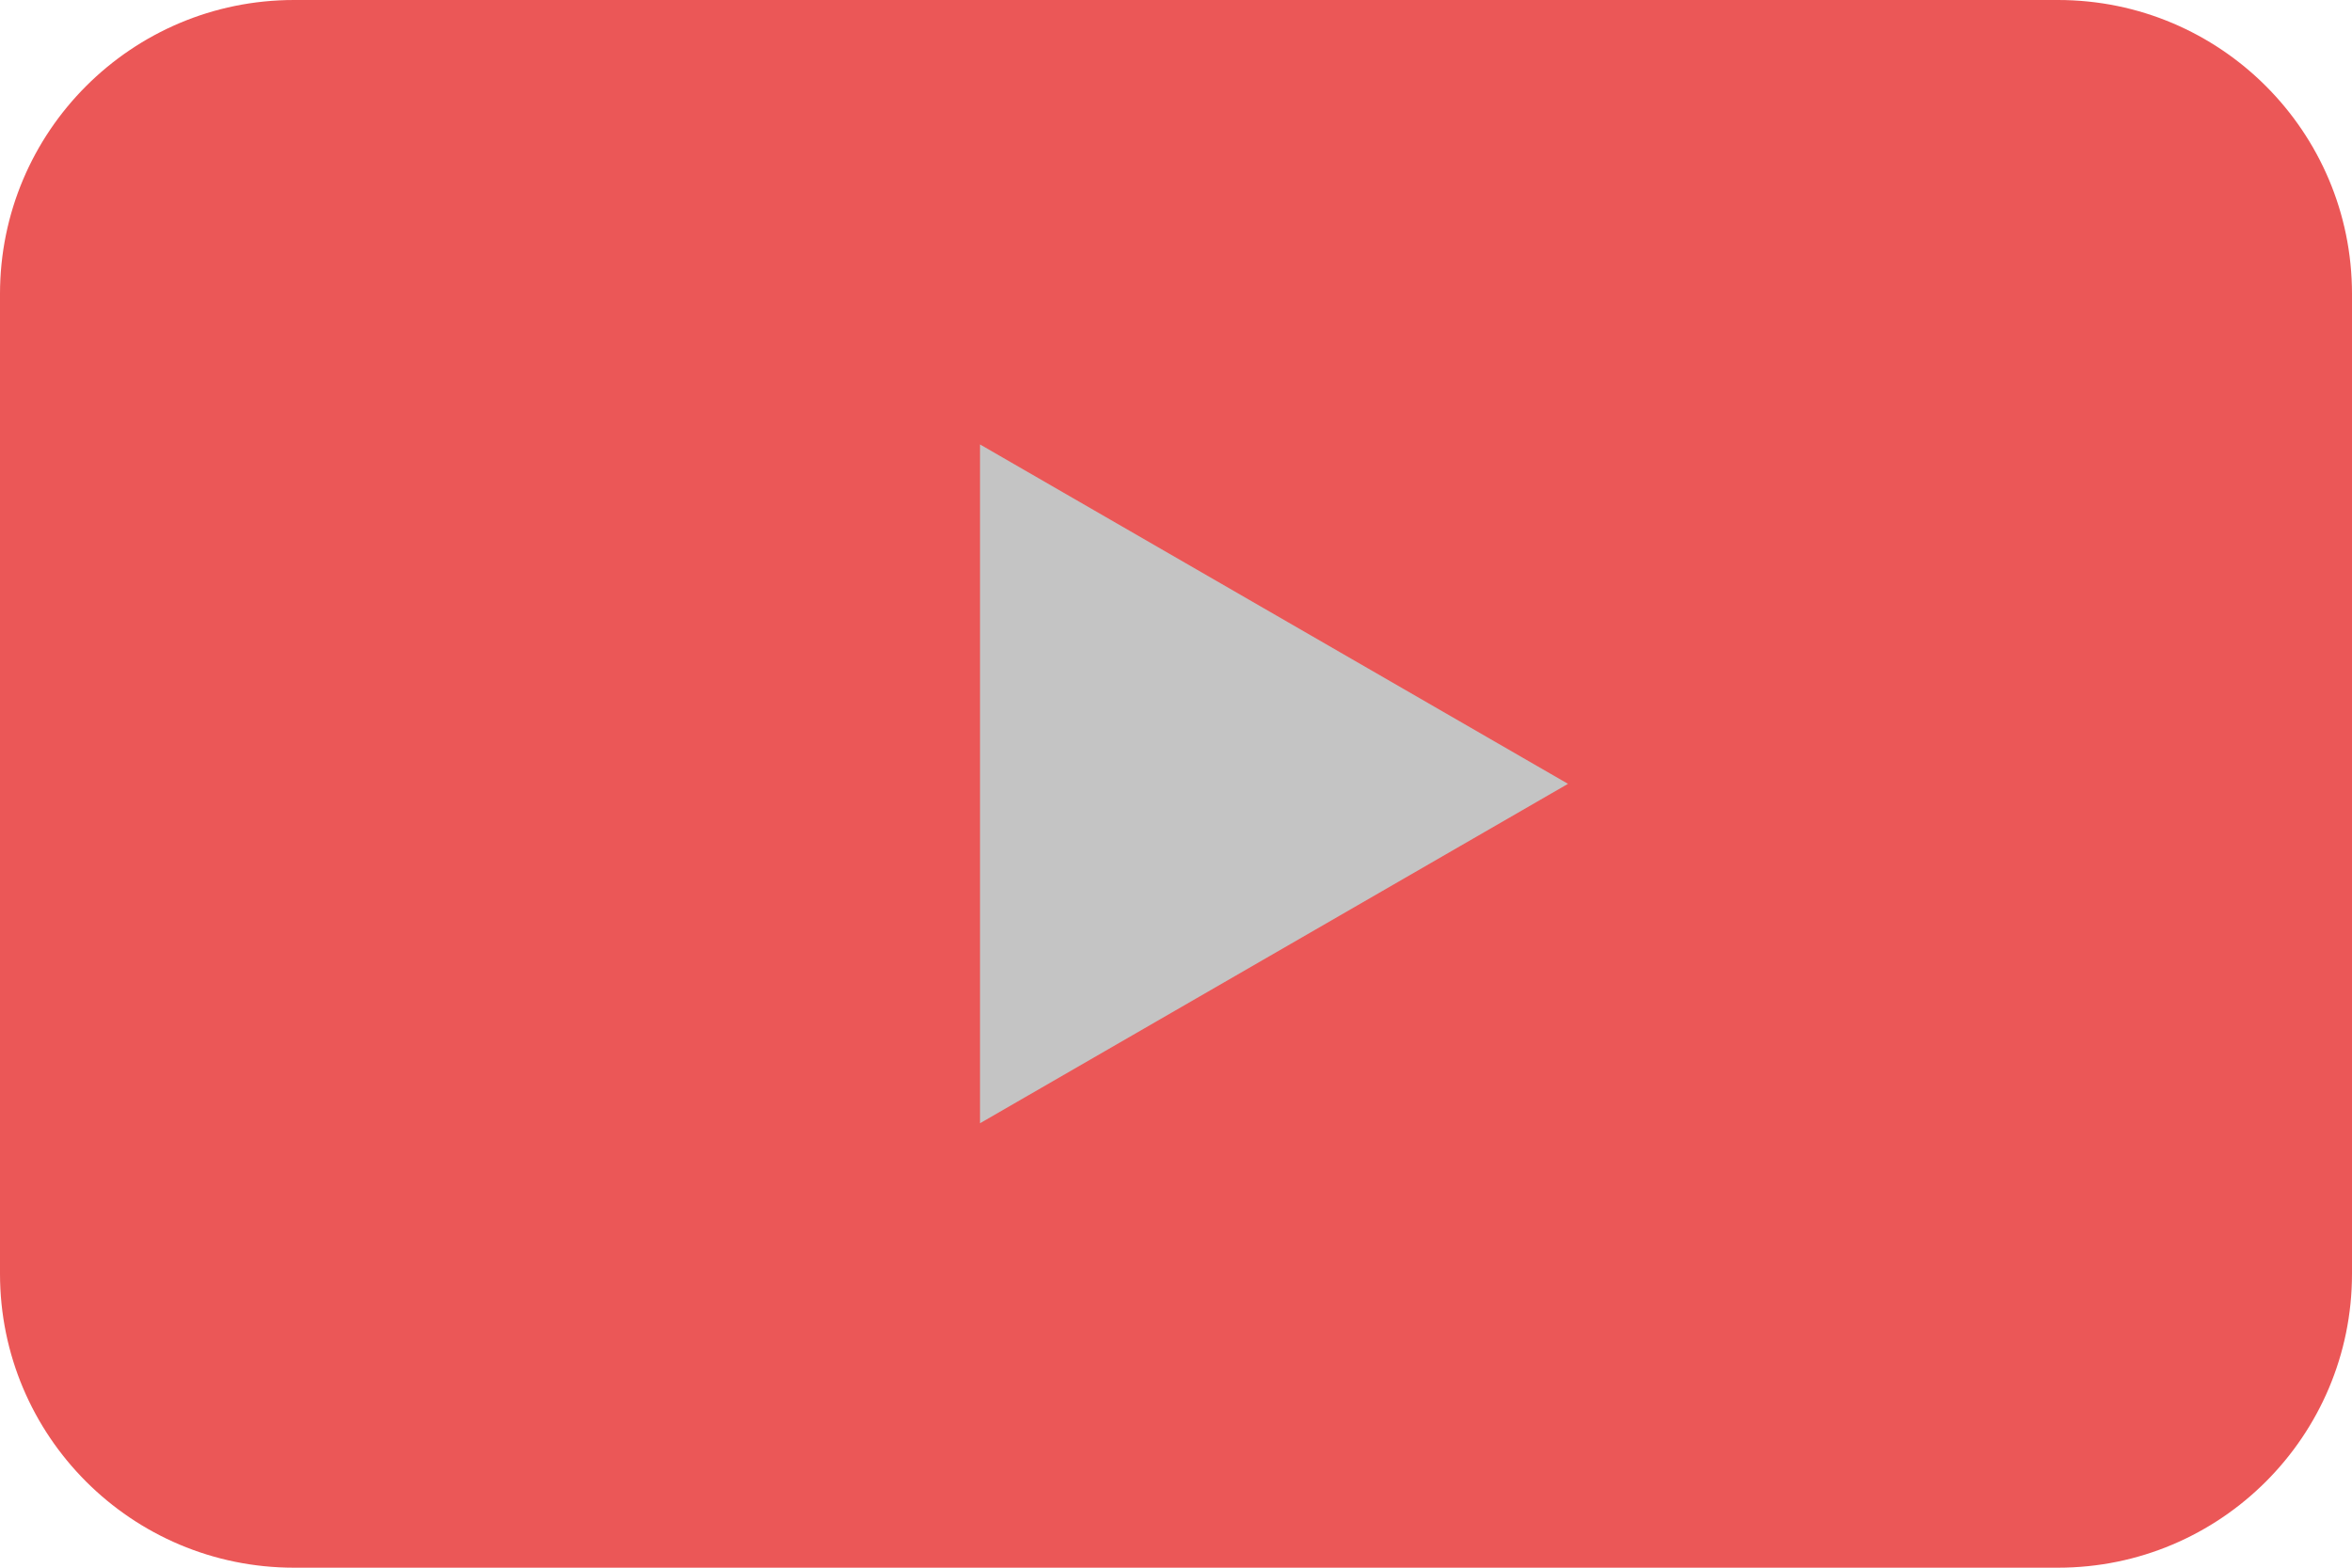 <svg width="24" height="16" viewBox="0 0 24 16" fill="none" xmlns="http://www.w3.org/2000/svg">
<g id="Youtube">
<path id="Youtube bg" d="M0 3C0 1.343 1.343 0 3 0H21C22.657 0 24 1.343 24 3V13C24 14.657 22.657 16 21 16H3C1.343 16 0 14.657 0 13V3Z" fill="#EB5757"/>
<path id="Youtube triangle" d="M16 8L10 11.464L10 4.536L16 8Z" fill="#C4C4C4"/>
</g>
</svg>
